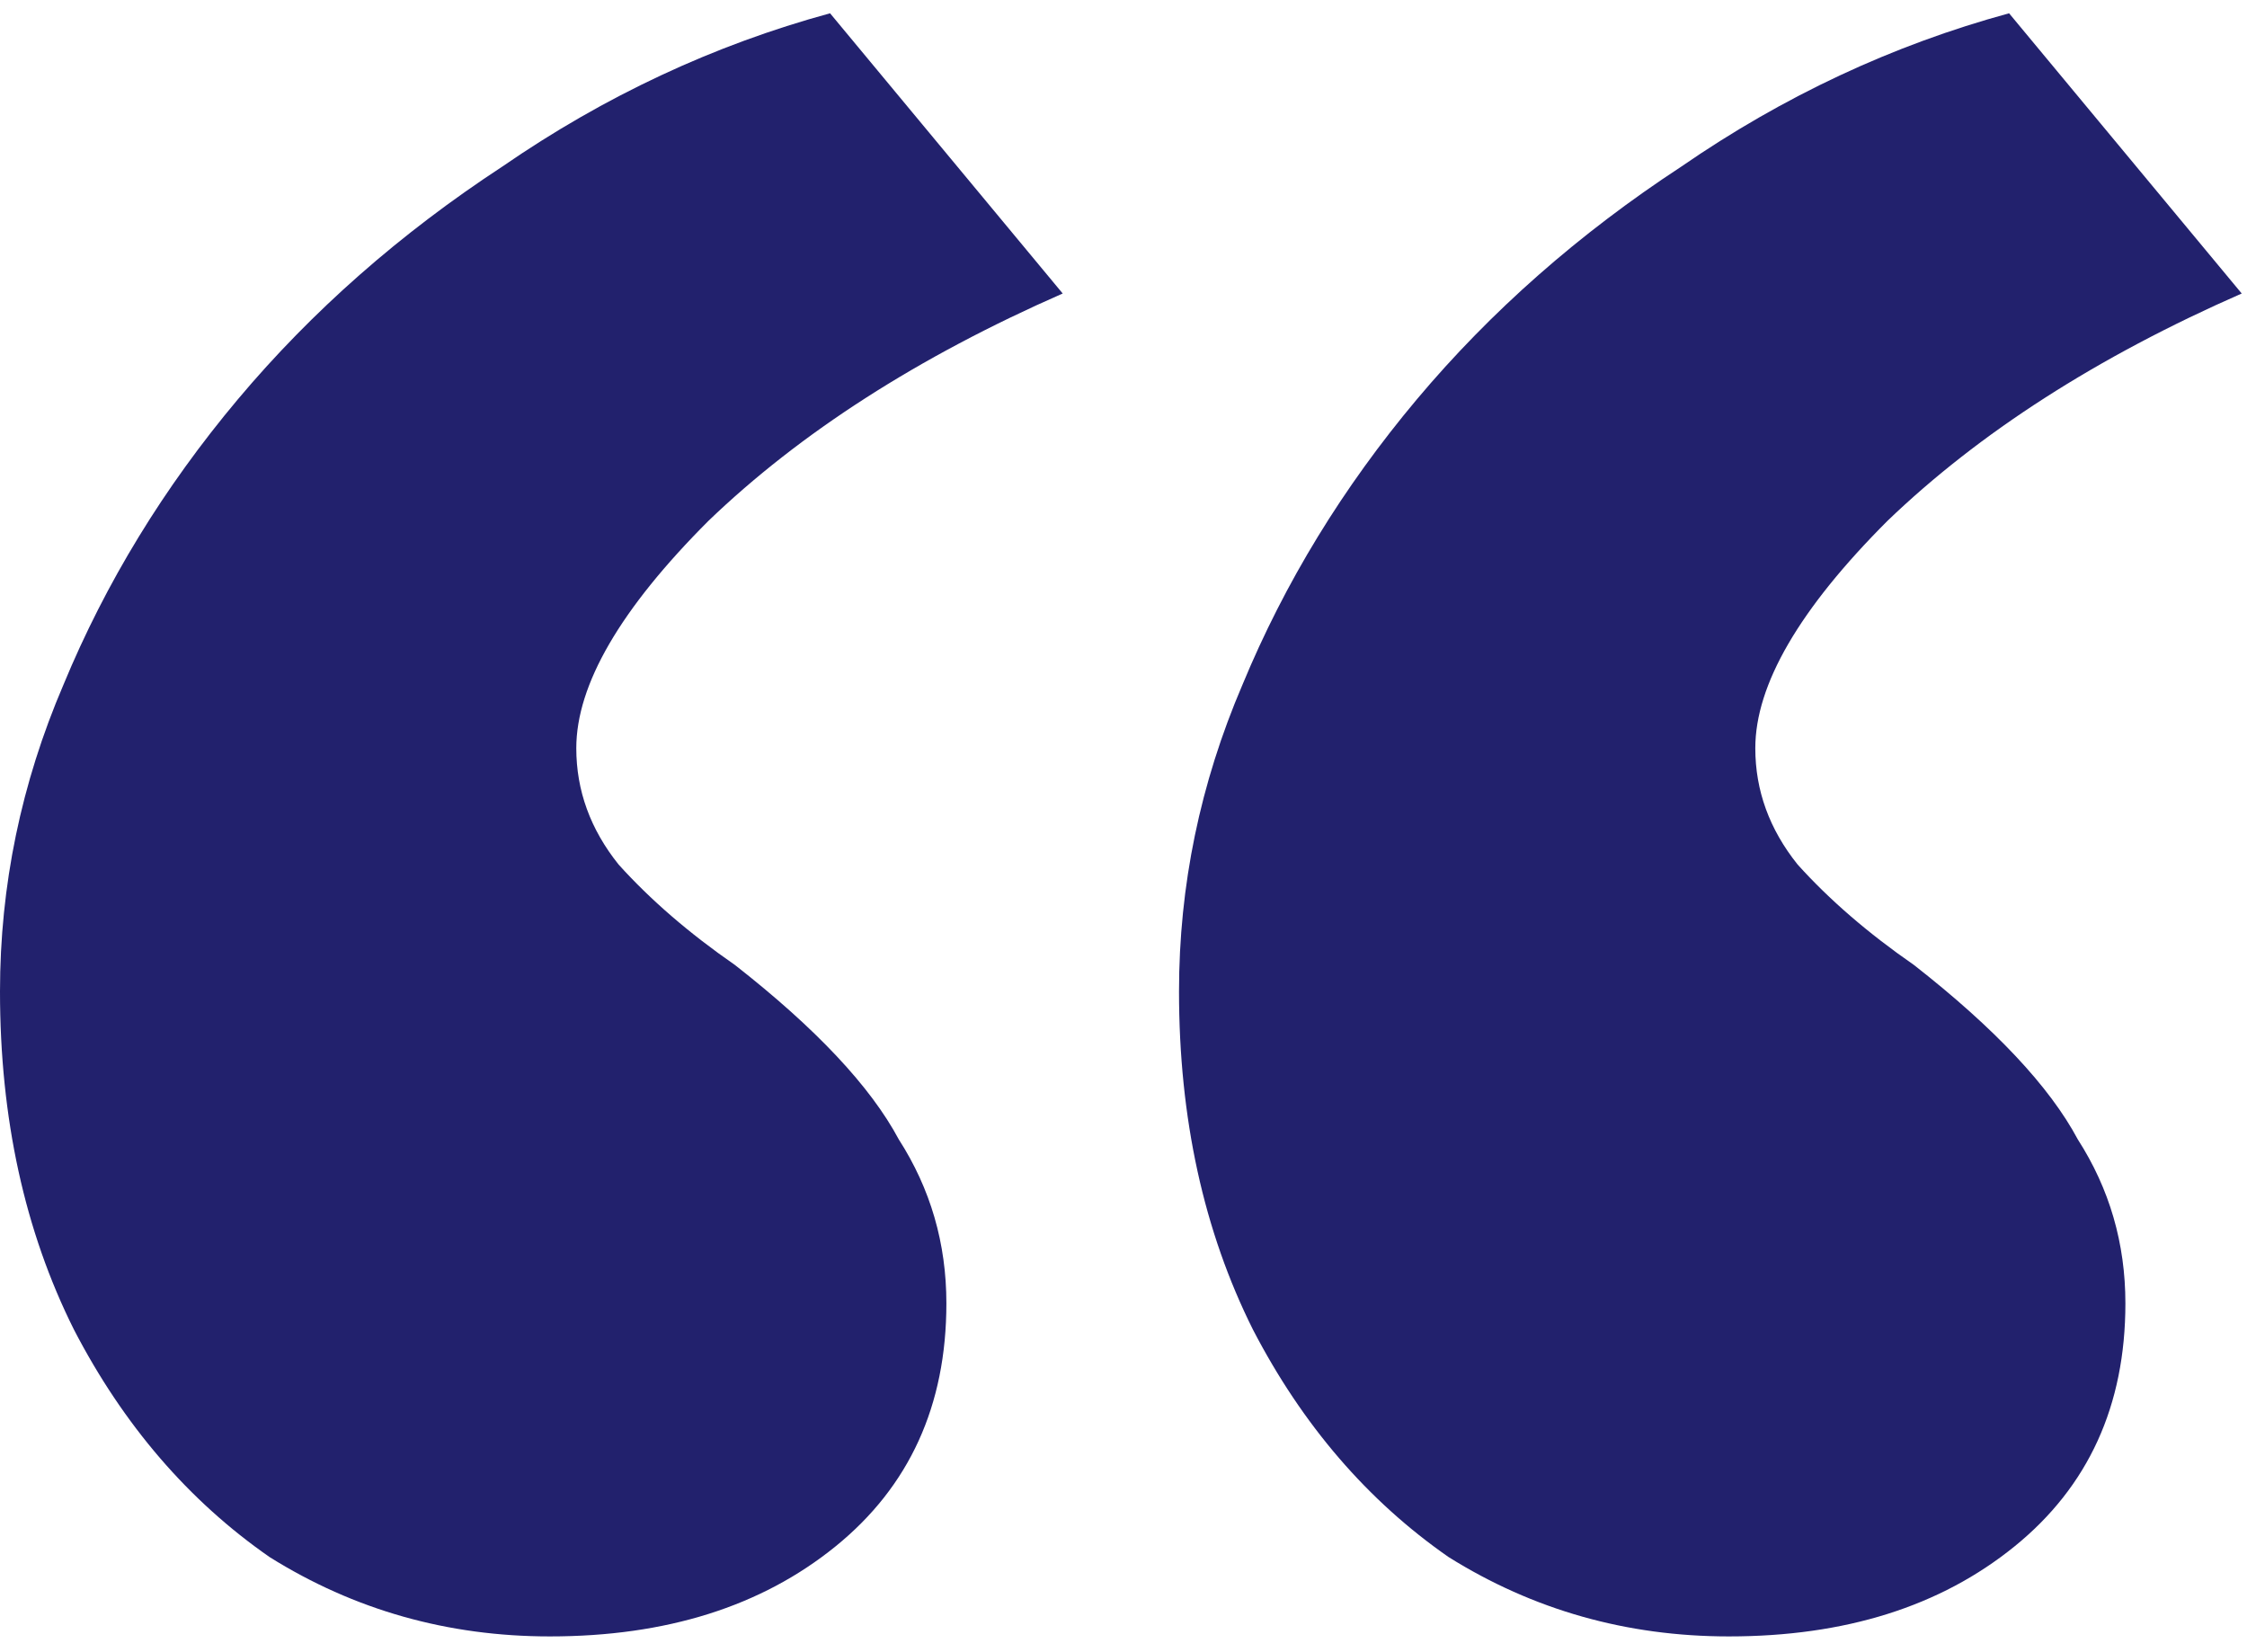 <svg width="34" height="25" viewBox="0 0 34 25" fill="none" xmlns="http://www.w3.org/2000/svg">
<path d="M8.32 24.761C6.773 24.761 5.36 24.361 4.08 23.561C2.853 22.708 1.867 21.561 1.12 20.121C0.373 18.628 0 16.921 0 15.001C0 13.401 0.32 11.854 0.96 10.361C1.6 8.815 2.48 7.375 3.6 6.041C4.72 4.708 6.053 3.534 7.6 2.521C9.147 1.454 10.8 0.681 12.56 0.201L16.08 4.441C13.893 5.401 12.107 6.548 10.72 7.881C9.387 9.214 8.72 10.361 8.72 11.321C8.72 11.961 8.933 12.548 9.36 13.081C9.84 13.614 10.427 14.121 11.12 14.601C12.347 15.561 13.173 16.441 13.6 17.241C14.08 17.988 14.32 18.814 14.32 19.721C14.32 21.268 13.76 22.494 12.64 23.401C11.52 24.308 10.08 24.761 8.32 24.761ZM26.16 24.761C24.613 24.761 23.2 24.361 21.92 23.561C20.693 22.708 19.707 21.561 18.96 20.121C18.213 18.628 17.84 16.921 17.84 15.001C17.84 13.401 18.16 11.854 18.8 10.361C19.44 8.815 20.32 7.375 21.44 6.041C22.56 4.708 23.893 3.534 25.44 2.521C26.987 1.454 28.64 0.681 30.4 0.201L33.92 4.441C31.733 5.401 29.947 6.548 28.56 7.881C27.227 9.214 26.56 10.361 26.56 11.321C26.56 11.961 26.773 12.548 27.2 13.081C27.68 13.614 28.267 14.121 28.96 14.601C30.187 15.561 31.013 16.441 31.44 17.241C31.92 17.988 32.16 18.814 32.16 19.721C32.16 21.268 31.6 22.494 30.48 23.401C29.36 24.308 27.92 24.761 26.16 24.761Z" fill="#22216D"/>
</svg>
